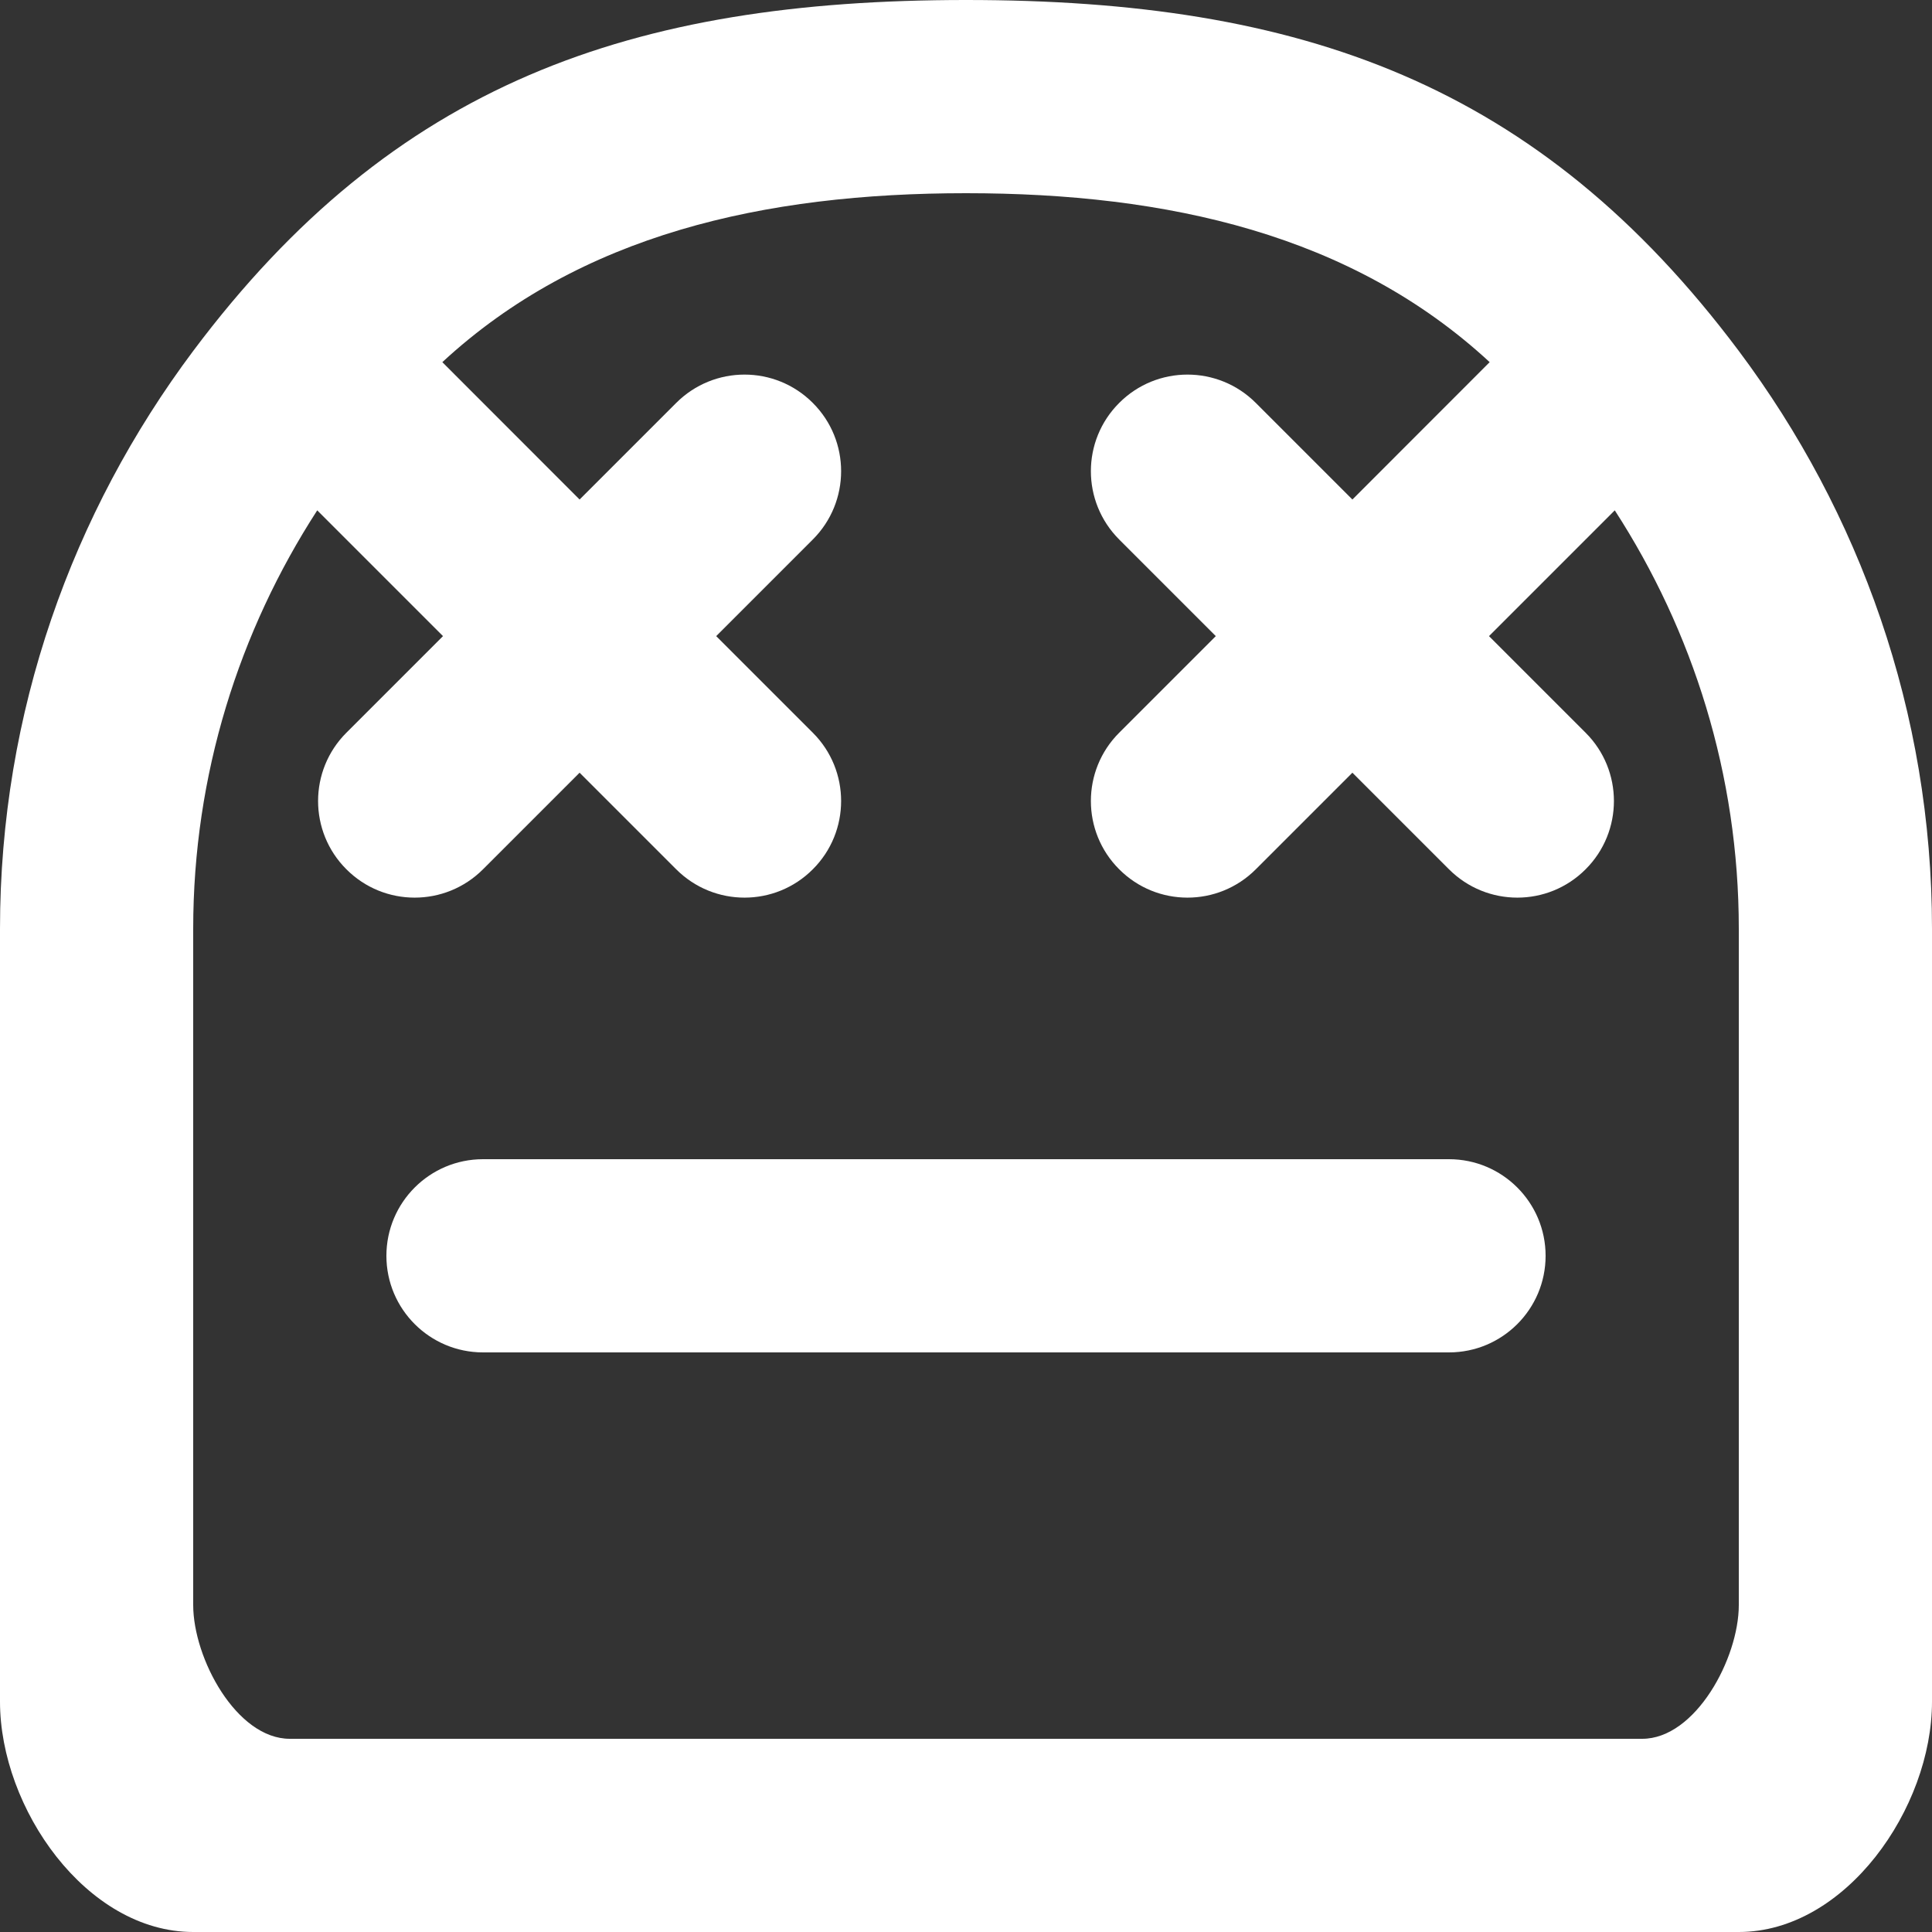 <?xml version="1.0" encoding="UTF-8" standalone="no"?>
<svg width="20px" height="20px" viewBox="0 0 20 20" version="1.1" xmlns="http://www.w3.org/2000/svg" xmlns:xlink="http://www.w3.org/1999/xlink">
    <rect x="0" y="0" width="20" height="20" fill="#333333" stroke="none"/>
    <!-- Generator: Sketch 3.8.1 (29687) - http://www.bohemiancoding.com/sketch -->
    <title>emoji_neutral [#526]</title>
    <desc>Created with Sketch.</desc>
    <defs></defs>
    <g id="Page-1" stroke="none" stroke-width="1" fill="none" fill-rule="evenodd">
        <g id="Dribbble-Dark-Preview" transform="translate(-140, -5879)" fill="#FFFFFF">
            <g id="icons" transform="translate(56, 160)">
                <path d="M100,5732 C100,5732.552 99.552,5733 99,5733 L89,5733 C88.448,5733 88,5732.552 88,5732 L88,5732 C88,5731.448 88.448,5731 89,5731 L99,5731 C99.552,5731 100,5731.448 100,5732 L100,5732 Z M102,5735.615 C102,5736.167 101.552,5737 101,5737 L87,5737 C86.448,5737 86,5736.167 86,5735.615 L86,5728.615 C86,5727.019 86.475,5725.533 87.284,5724.283 L88.586,5725.585 L87.586,5726.585 C87.195,5726.975 87.195,5727.609 87.586,5727.999 C87.976,5728.39 88.609,5728.39 89,5727.999 L90,5726.999 L91,5727.999 C91.391,5728.39 92.024,5728.39 92.414,5727.999 L92.414,5727.999 C92.805,5727.609 92.805,5726.975 92.414,5726.585 L91.414,5725.585 L92.414,5724.585 C92.805,5724.194 92.805,5723.561 92.414,5723.171 L92.414,5723.171 C92.024,5722.78 91.391,5722.78 91,5723.171 L90,5724.171 L88.579,5722.749 C90.006,5721.429 91.907,5721 94,5721 C96.093,5721 97.994,5721.429 99.421,5722.749 L98,5724.171 L97,5723.171 C96.609,5722.78 95.976,5722.78 95.586,5723.171 L95.586,5723.171 C95.195,5723.561 95.195,5724.194 95.586,5724.585 L96.586,5725.585 L95.586,5726.585 C95.195,5726.975 95.195,5727.609 95.586,5727.999 C95.976,5728.39 96.609,5728.39 97,5727.999 L98,5726.999 L99,5727.999 C99.391,5728.39 100.024,5728.39 100.414,5727.999 L100.414,5727.999 C100.805,5727.609 100.805,5726.975 100.414,5726.585 L99.414,5725.585 L100.716,5724.283 C101.525,5725.533 102,5727.019 102,5728.615 L102,5735.615 Z M102,5722.633 C99.924,5719.862 97.467,5719 94,5719 C90.53,5719 88.074,5719.864 86,5722.633 C84.75,5724.303 84,5726.369 84,5728.615 L84,5736.615 C84,5737.72 84.895,5739 86,5739 L102,5739 C103.105,5739 104,5737.72 104,5736.615 L104,5728.615 C104,5726.369 103.25,5724.303 102,5722.633 L102,5722.633 Z" id="emoji_neutral-[#526]"></path>
            </g>
        </g>
    </g>
</svg>